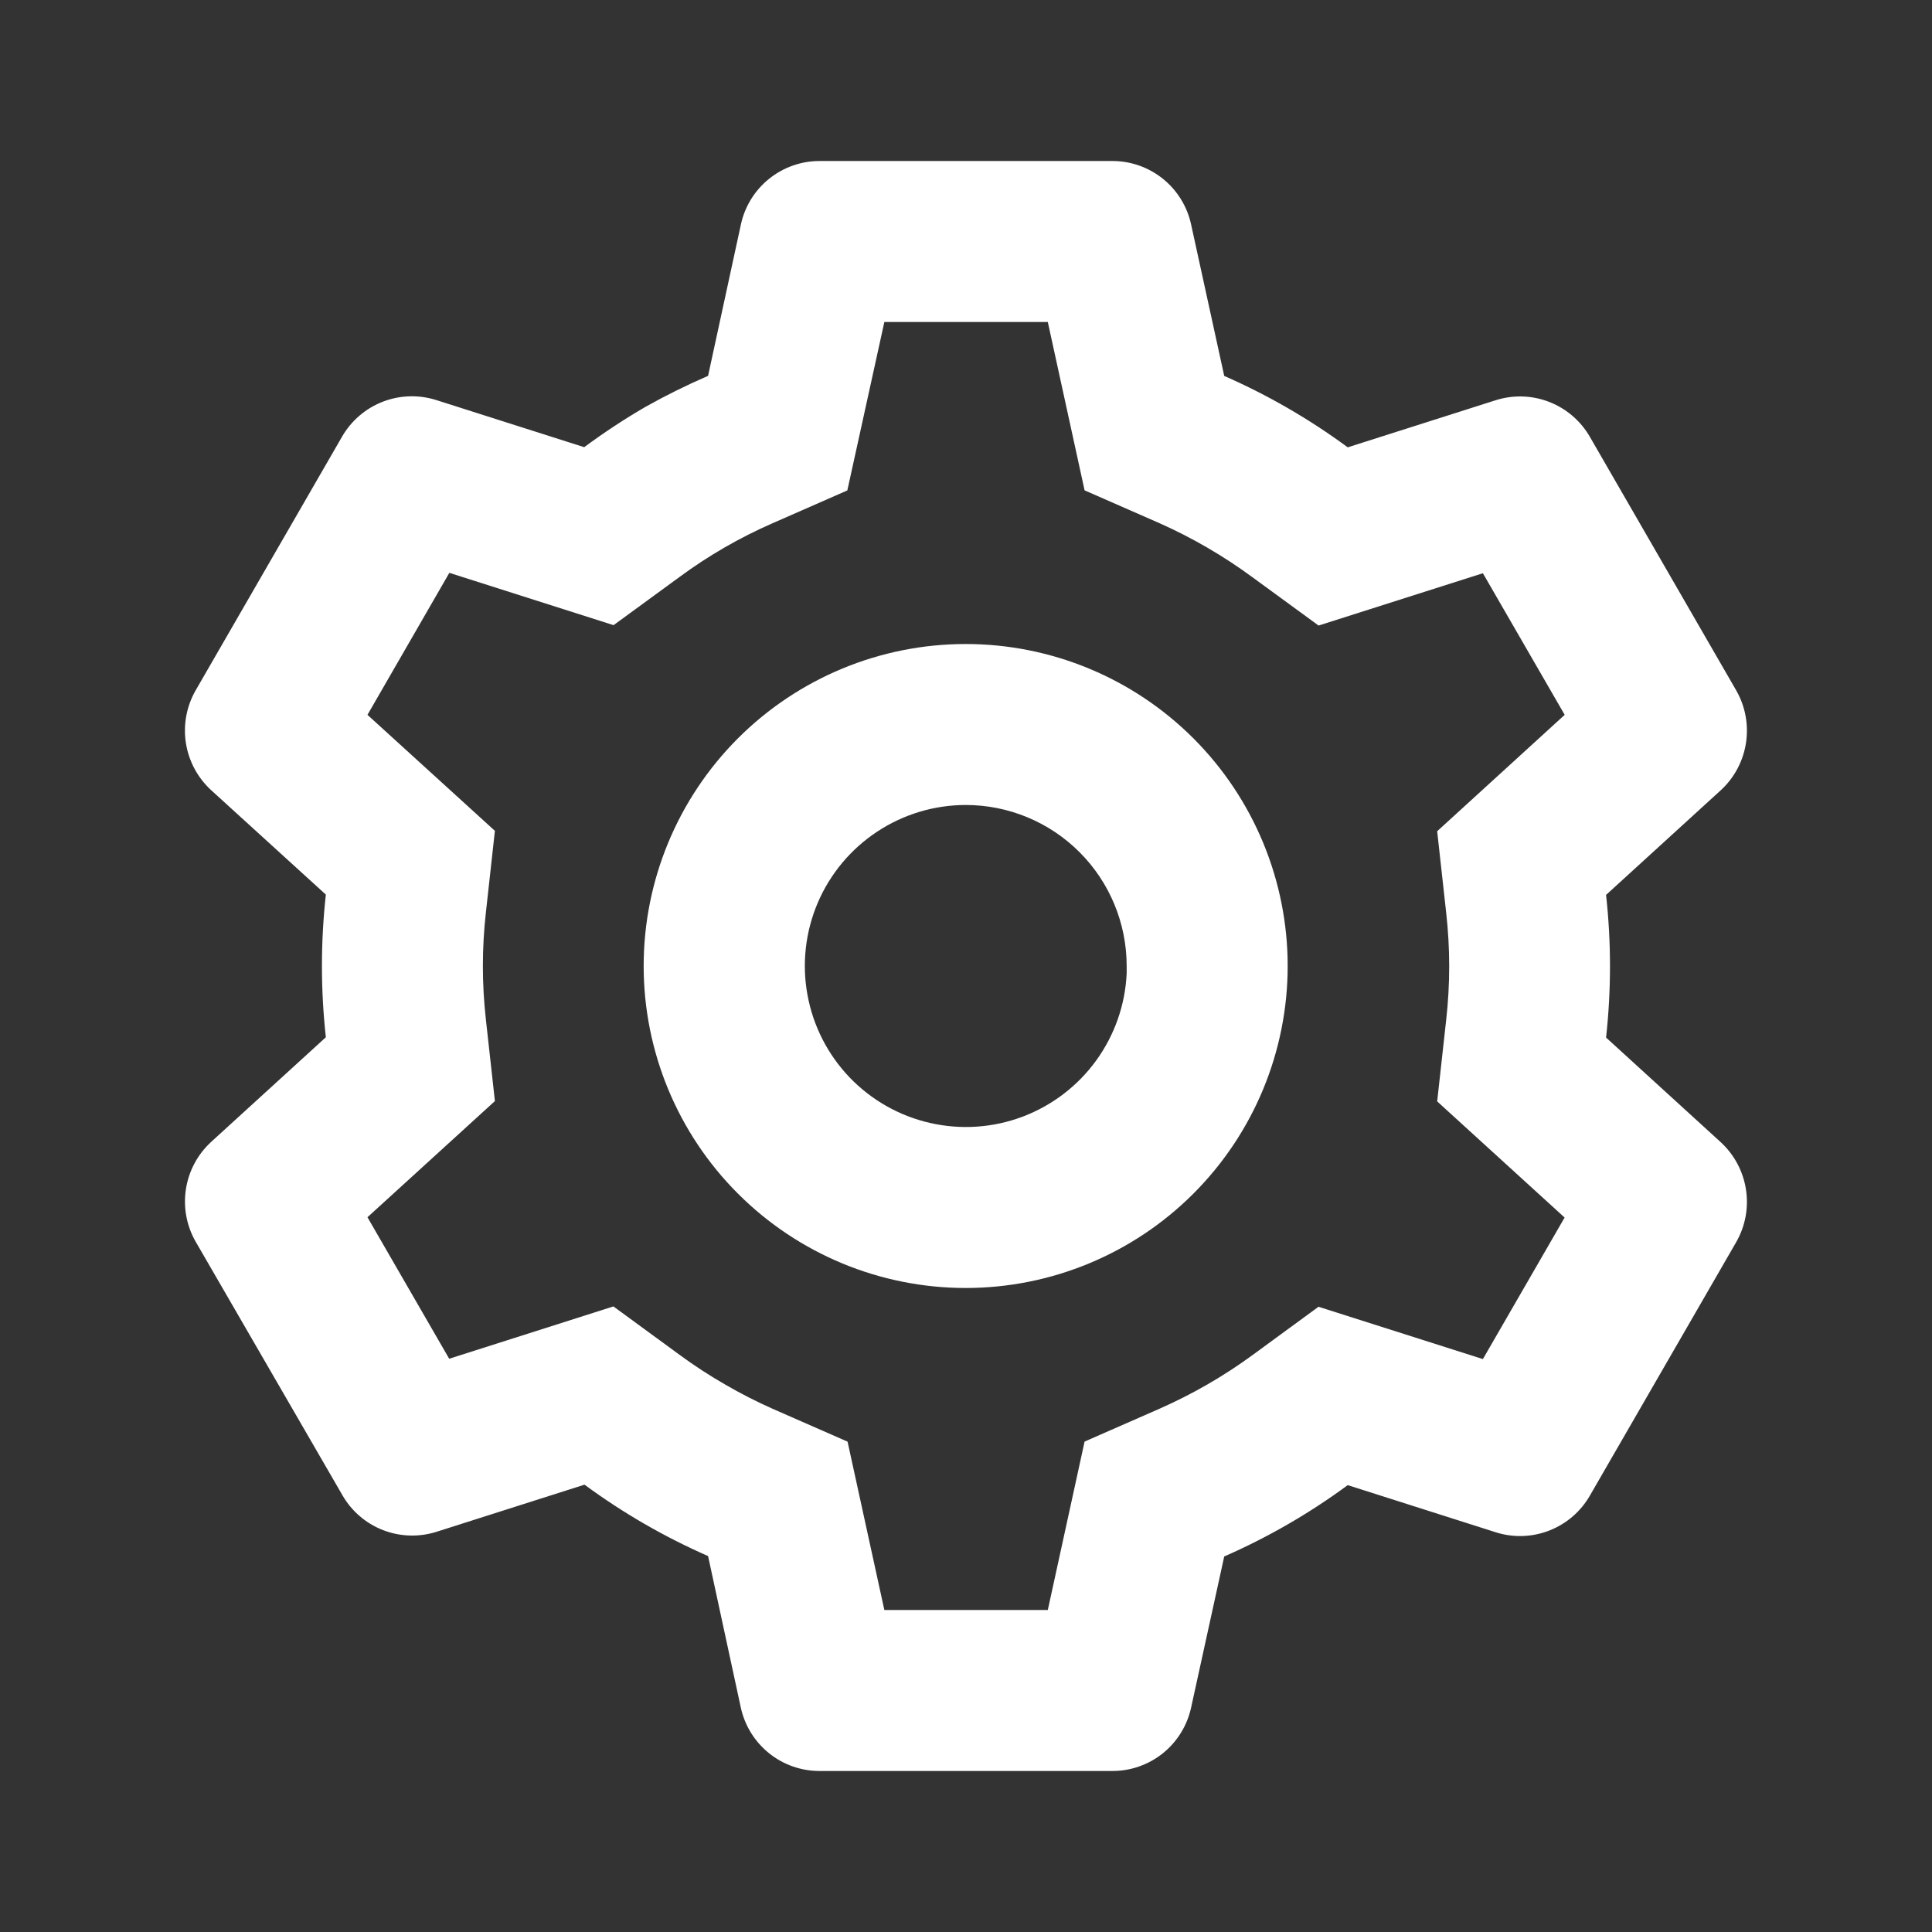 <svg width="50" height="50" viewBox="0 0 50 50" fill="none" xmlns="http://www.w3.org/2000/svg">
<rect x="0" y="0" width="50" height="50" fill="#333333" stroke="none"/>
<path d="M28.792 45.833H21.208C20.733 45.833 20.272 45.671 19.902 45.373C19.532 45.075 19.275 44.66 19.173 44.196L18.325 40.271C17.194 39.775 16.121 39.155 15.127 38.423L11.3 39.642C10.847 39.786 10.358 39.771 9.915 39.6C9.471 39.428 9.1 39.11 8.863 38.698L5.063 32.133C4.827 31.721 4.739 31.241 4.812 30.772C4.885 30.303 5.115 29.873 5.465 29.552L8.433 26.844C8.298 25.617 8.298 24.379 8.433 23.152L5.465 20.45C5.115 20.129 4.884 19.698 4.811 19.229C4.738 18.759 4.827 18.279 5.063 17.867L8.854 11.298C9.092 10.886 9.463 10.568 9.907 10.396C10.35 10.225 10.839 10.21 11.292 10.354L15.119 11.573C15.627 11.198 16.156 10.848 16.702 10.531C17.229 10.235 17.771 9.967 18.325 9.727L19.175 5.806C19.276 5.342 19.533 4.926 19.903 4.628C20.273 4.33 20.733 4.167 21.208 4.167H28.792C29.267 4.167 29.727 4.33 30.097 4.628C30.467 4.926 30.724 5.342 30.825 5.806L31.683 9.729C32.814 10.225 33.886 10.845 34.879 11.577L38.708 10.358C39.161 10.214 39.649 10.229 40.092 10.401C40.535 10.573 40.906 10.891 41.144 11.302L44.935 17.871C45.419 18.719 45.252 19.792 44.533 20.452L41.565 23.16C41.7 24.387 41.7 25.625 41.565 26.852L44.533 29.56C45.252 30.223 45.419 31.294 44.935 32.142L41.144 38.71C40.906 39.122 40.535 39.44 40.091 39.612C39.648 39.784 39.159 39.799 38.706 39.654L34.879 38.435C33.886 39.167 32.814 39.786 31.683 40.281L30.825 44.196C30.723 44.66 30.466 45.075 30.097 45.373C29.727 45.67 29.267 45.833 28.792 45.833ZM15.875 33.81L17.583 35.06C17.969 35.344 18.369 35.604 18.785 35.842C19.177 36.069 19.577 36.273 19.992 36.458L21.935 37.31L22.887 41.667H27.117L28.069 37.308L30.012 36.456C30.86 36.081 31.667 35.617 32.415 35.069L34.123 33.819L38.377 35.173L40.492 31.51L37.194 28.504L37.427 26.396C37.531 25.473 37.531 24.542 37.427 23.621L37.194 21.512L40.494 18.5L38.377 14.835L34.125 16.189L32.415 14.94C31.666 14.389 30.861 13.92 30.012 13.542L28.069 12.69L27.117 8.333H22.887L21.929 12.692L19.992 13.542C19.142 13.914 18.336 14.379 17.59 14.929L15.879 16.179L11.629 14.825L9.51 18.5L12.808 21.502L12.575 23.613C12.471 24.535 12.471 25.467 12.575 26.387L12.808 28.496L9.51 31.502L11.625 35.164L15.875 33.81ZM24.992 33.333C22.782 33.333 20.662 32.455 19.099 30.892C17.536 29.33 16.658 27.21 16.658 25C16.658 22.79 17.536 20.67 19.099 19.107C20.662 17.545 22.782 16.667 24.992 16.667C27.202 16.667 29.321 17.545 30.884 19.107C32.447 20.67 33.325 22.79 33.325 25C33.325 27.21 32.447 29.33 30.884 30.892C29.321 32.455 27.202 33.333 24.992 33.333ZM24.992 20.833C24.176 20.834 23.378 21.075 22.698 21.525C22.017 21.975 21.483 22.615 21.163 23.365C20.843 24.116 20.75 24.944 20.897 25.746C21.043 26.549 21.421 27.291 21.985 27.881C22.55 28.47 23.274 28.881 24.07 29.062C24.866 29.244 25.697 29.188 26.461 28.901C27.224 28.614 27.887 28.109 28.367 27.449C28.846 26.789 29.122 26.003 29.158 25.188V26.021V25C29.158 23.895 28.719 22.835 27.938 22.054C27.157 21.272 26.097 20.833 24.992 20.833Z" fill="white"/>
</svg>
